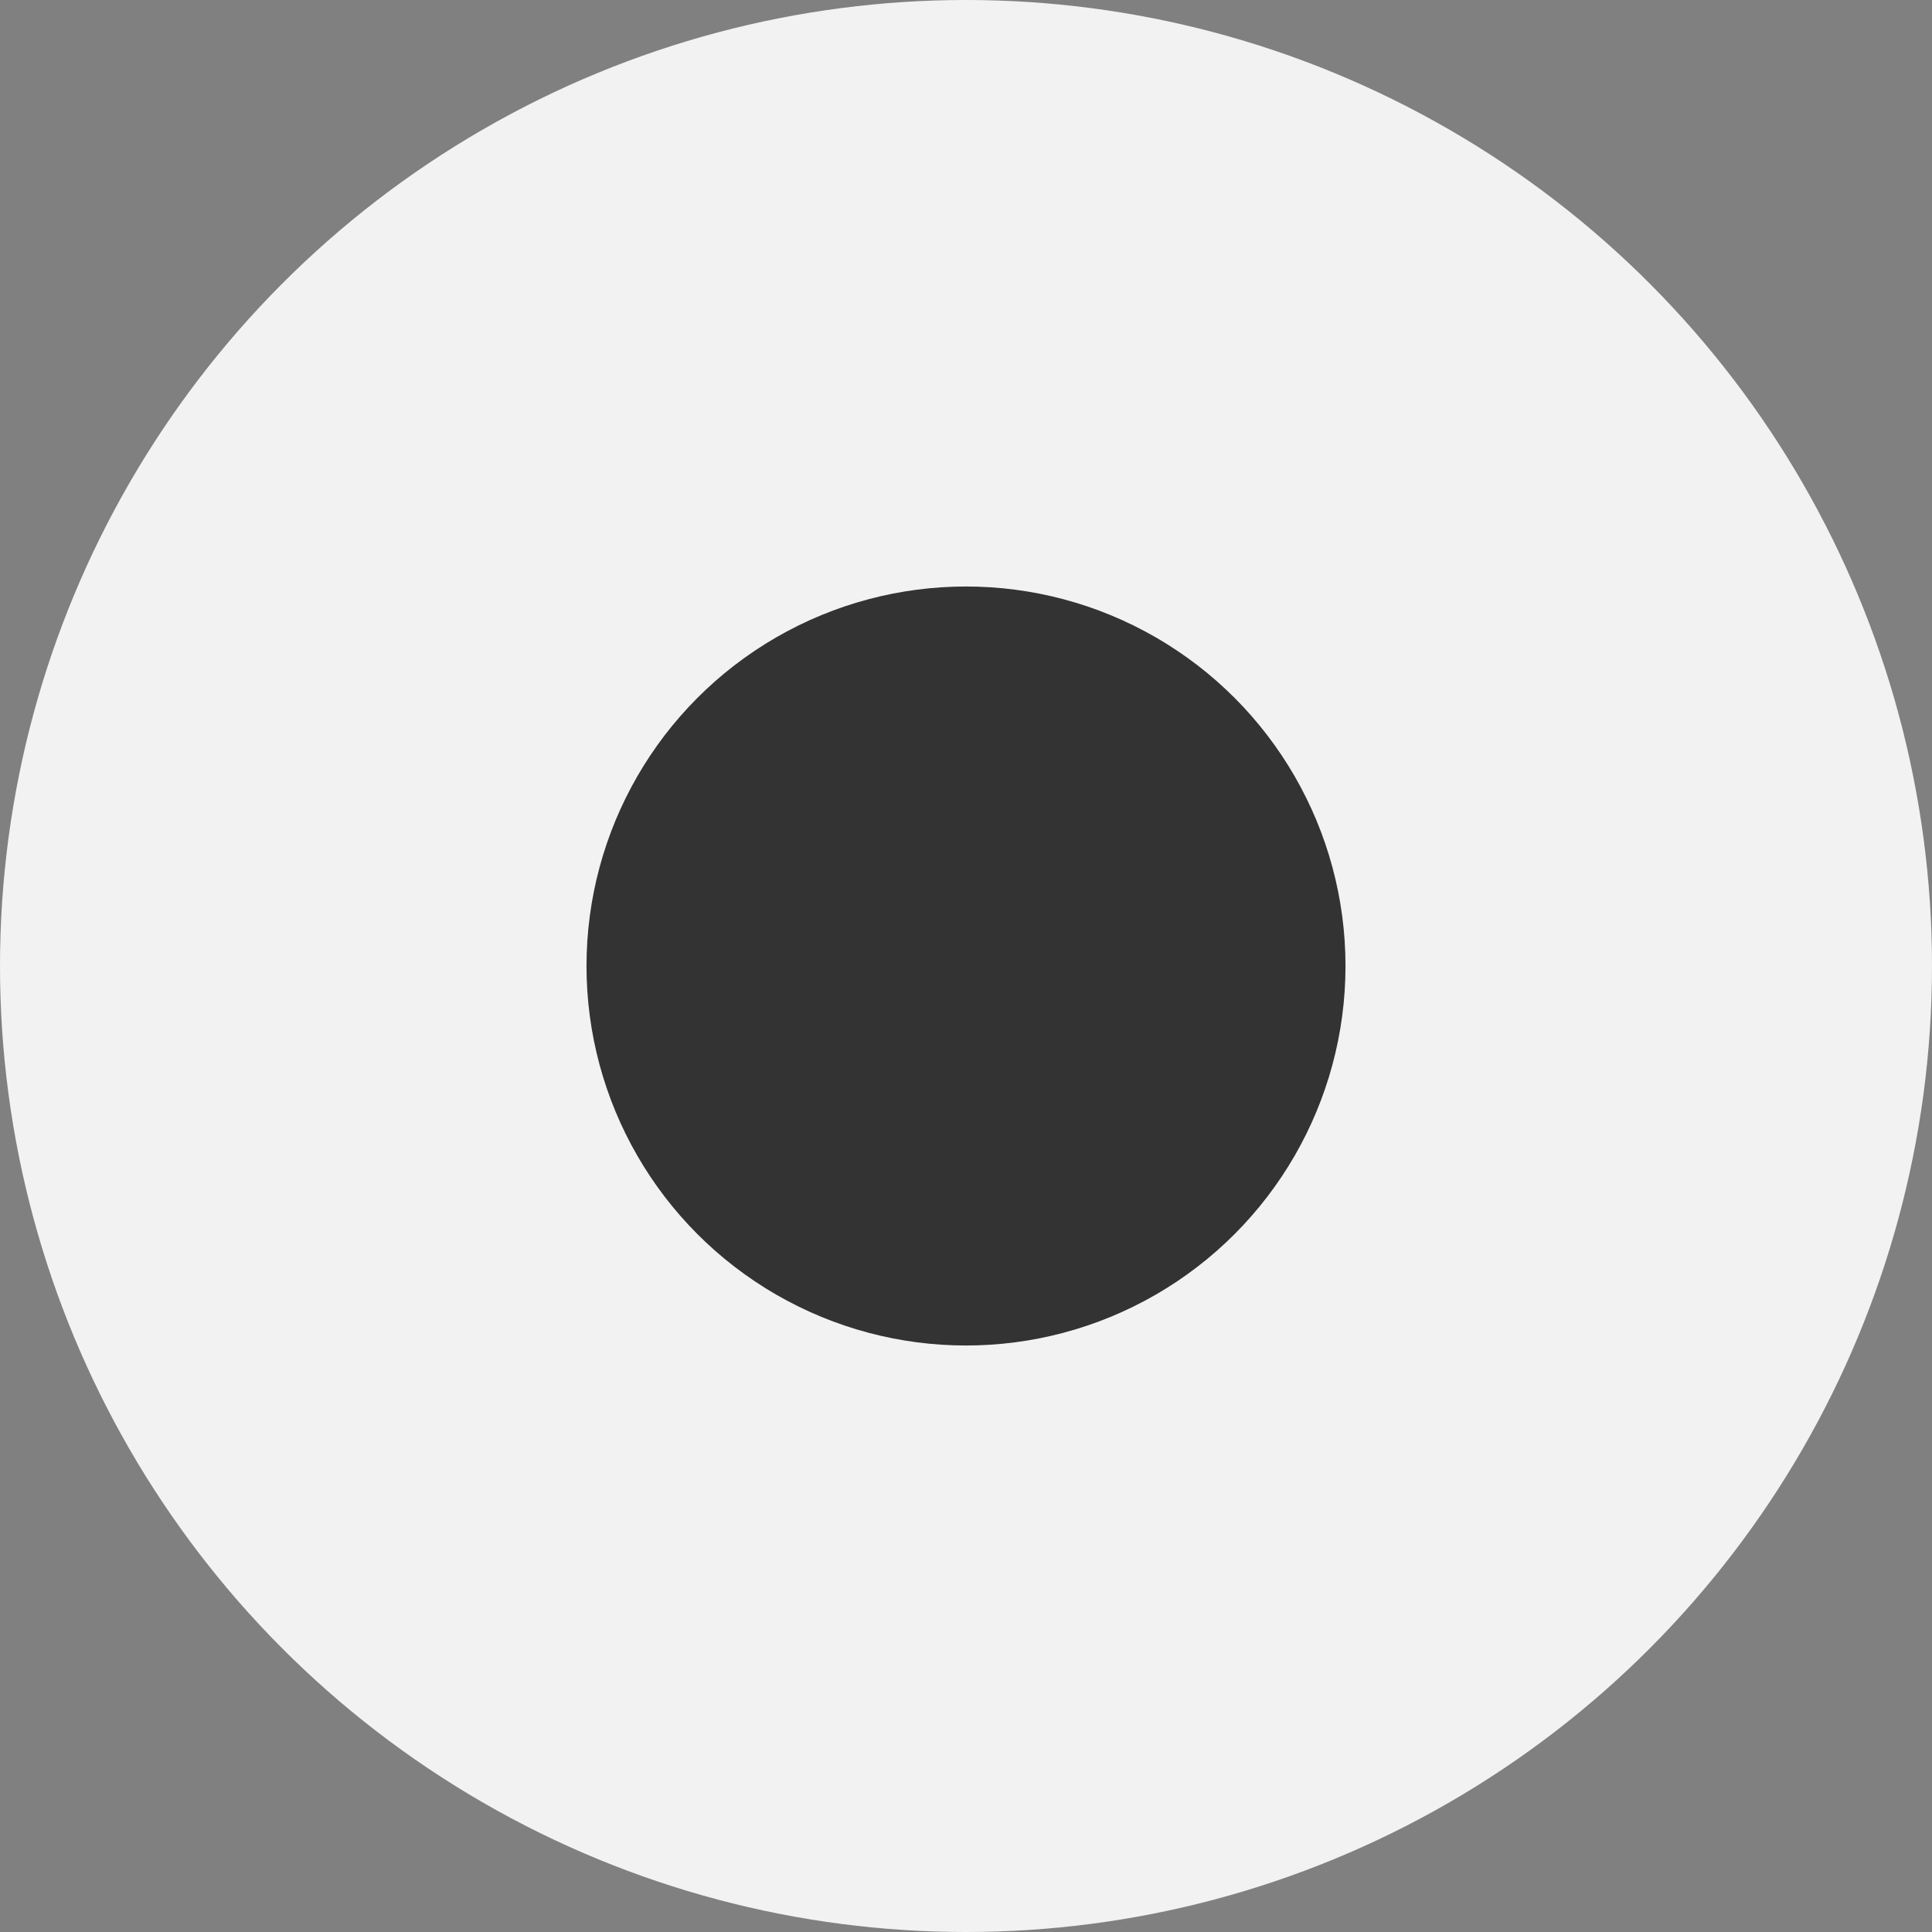 <svg xmlns='http://www.w3.org/2000/svg' width='56' height='56'><rect width="100%" height="100%" fill="#808080" stroke="none"/><circle r='28' cx='28' cy='28' fill='#f2f2f2'></circle><circle r='11' cx='28' cy='28' fill='#333333'></circle></svg>
